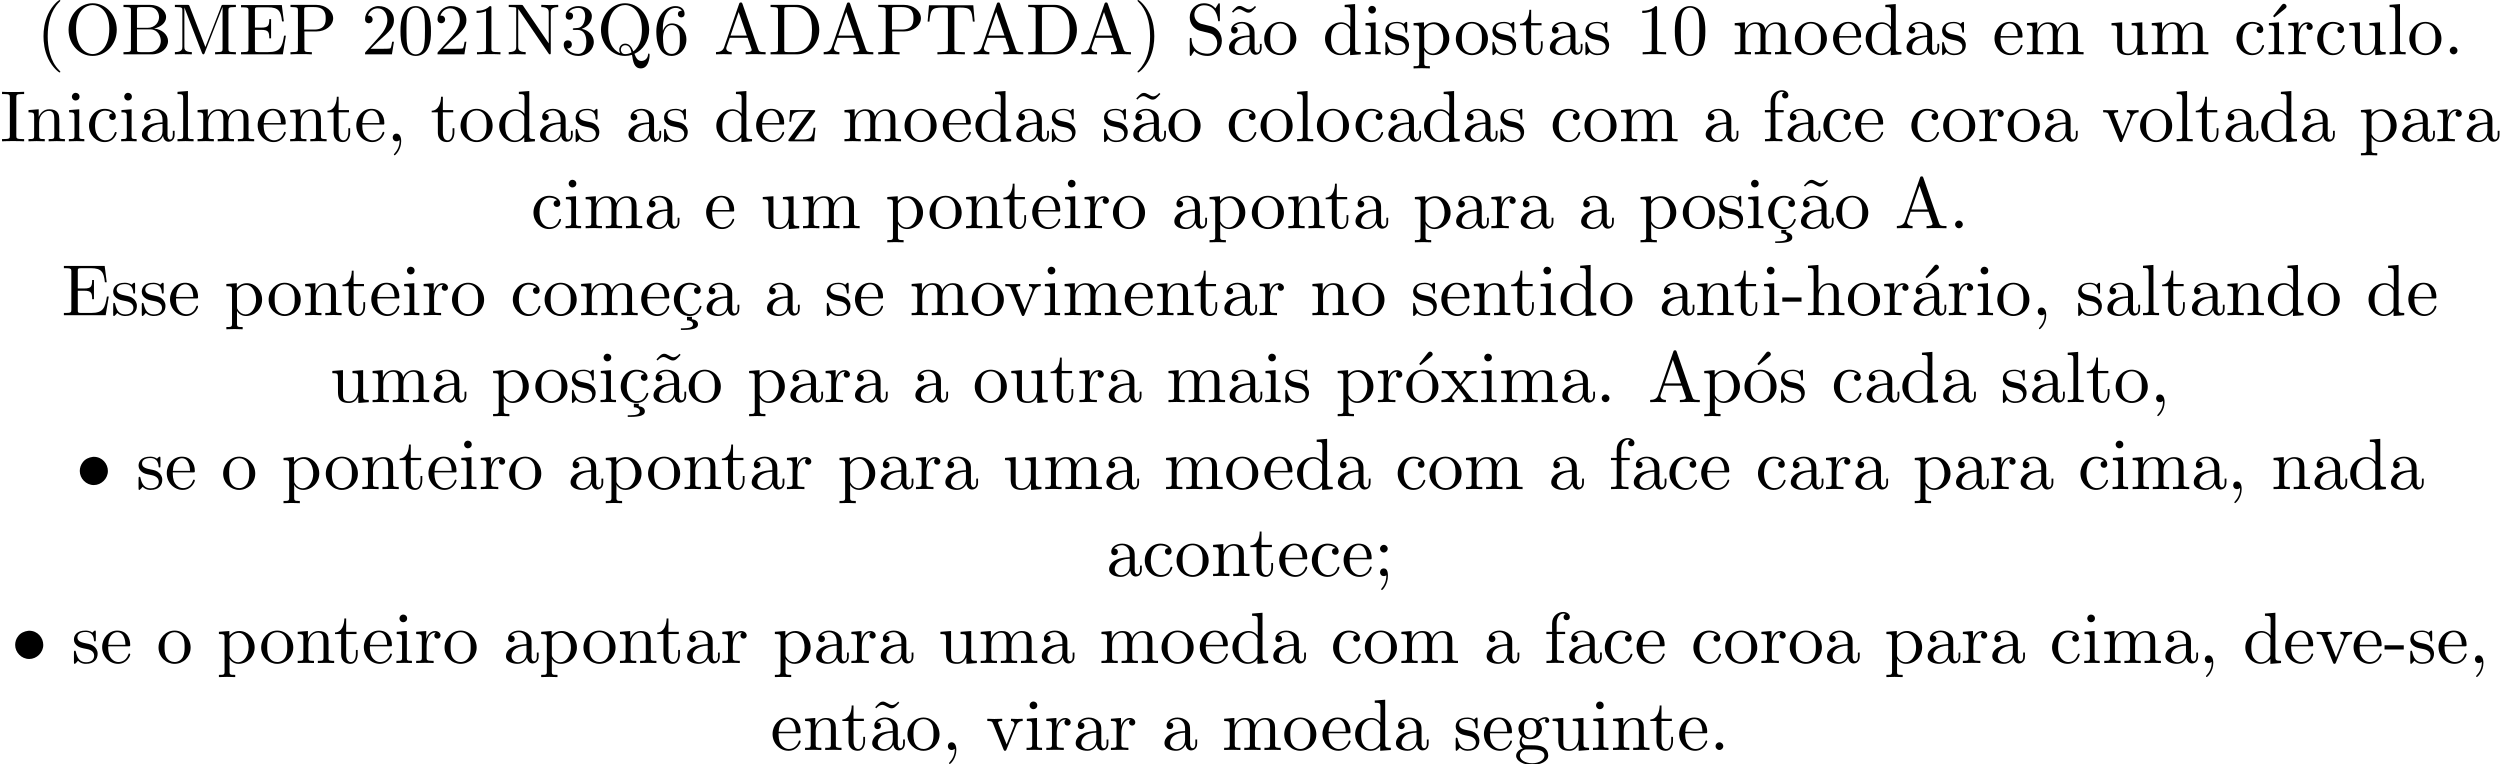 <?xml version='1.0' encoding='UTF-8'?>
<!-- This file was generated by dvisvgm 3.0.3 -->
<svg version='1.1' xmlns='http://www.w3.org/2000/svg' xmlns:xlink='http://www.w3.org/1999/xlink' width='343.711pt' height='105.051pt' viewBox='0 -103.113 343.711 105.051'>
<defs>
<path id='g1-16' d='M1.763-4.403L.369-4.294V-3.985C1.016-3.985 1.106-3.925 1.106-3.437V-.757C1.106-.309 .996-.309 .329-.309V0C.648-.01 1.186-.03 1.425-.03C1.773-.03 2.122-.01 2.461 0V-.309C1.803-.309 1.763-.359 1.763-.747V-4.403Z'/>
<path id='g1-19' d='M3.736-6.296C3.826-6.366 3.905-6.476 3.905-6.595C3.905-6.775 3.726-6.954 3.547-6.954C3.397-6.954 3.288-6.844 3.248-6.785L2.052-5.26L2.222-5.081L3.736-6.296Z'/>
<path id='g1-24' d='M2.829 .219H2.142V.707C2.68 .717 2.969 .946 2.969 1.255C2.969 1.634 2.54 1.803 1.614 1.803H1.305V2.022H1.743C1.783 2.022 2.451 2.022 2.919 1.913C3.328 1.823 3.656 1.644 3.656 1.255C3.656 .827 3.288 .618 2.829 .548V.219Z'/>
<path id='g1-40' d='M3.298 2.391C3.298 2.361 3.298 2.341 3.128 2.172C1.883 .917 1.564-.966 1.564-2.491C1.564-4.224 1.943-5.958 3.168-7.203C3.298-7.323 3.298-7.342 3.298-7.372C3.298-7.442 3.258-7.472 3.198-7.472C3.098-7.472 2.202-6.795 1.614-5.529C1.106-4.433 .986-3.328 .986-2.491C.986-1.714 1.096-.508 1.644 .618C2.242 1.843 3.098 2.491 3.198 2.491C3.258 2.491 3.298 2.461 3.298 2.391Z'/>
<path id='g1-41' d='M2.879-2.491C2.879-3.268 2.77-4.473 2.222-5.599C1.624-6.824 .767-7.472 .667-7.472C.608-7.472 .568-7.432 .568-7.372C.568-7.342 .568-7.323 .757-7.143C1.733-6.157 2.301-4.573 2.301-2.491C2.301-.787 1.933 .966 .697 2.222C.568 2.341 .568 2.361 .568 2.391C.568 2.451 .608 2.491 .667 2.491C.767 2.491 1.664 1.813 2.252 .548C2.76-.548 2.879-1.654 2.879-2.491Z'/>
<path id='g1-44' d='M2.022-.01C2.022-.648 1.783-1.056 1.385-1.056C1.036-1.056 .857-.787 .857-.528S1.026 0 1.385 0C1.544 0 1.664-.06 1.763-.139L1.783-.159C1.793-.159 1.803-.149 1.803-.01C1.803 .628 1.524 1.235 1.086 1.704C1.026 1.763 1.016 1.773 1.016 1.813C1.016 1.883 1.066 1.923 1.116 1.923C1.235 1.923 2.022 1.136 2.022-.01Z'/>
<path id='g1-45' d='M2.75-1.863V-2.441H.11V-1.863H2.75Z'/>
<path id='g1-46' d='M1.913-.528C1.913-.817 1.674-1.056 1.385-1.056S.857-.817 .857-.528S1.096 0 1.385 0S1.913-.239 1.913-.528Z'/>
<path id='g1-48' d='M4.583-3.188C4.583-3.985 4.533-4.782 4.184-5.519C3.726-6.476 2.909-6.635 2.491-6.635C1.893-6.635 1.166-6.376 .757-5.45C.438-4.762 .389-3.985 .389-3.188C.389-2.441 .428-1.544 .837-.787C1.265 .02 1.993 .219 2.481 .219C3.019 .219 3.776 .01 4.214-.936C4.533-1.624 4.583-2.401 4.583-3.188ZM2.481 0C2.092 0 1.504-.249 1.325-1.205C1.215-1.803 1.215-2.72 1.215-3.308C1.215-3.945 1.215-4.603 1.295-5.141C1.484-6.326 2.232-6.416 2.481-6.416C2.809-6.416 3.467-6.237 3.656-5.25C3.756-4.692 3.756-3.935 3.756-3.308C3.756-2.56 3.756-1.883 3.646-1.245C3.497-.299 2.929 0 2.481 0Z'/>
<path id='g1-49' d='M2.929-6.376C2.929-6.615 2.929-6.635 2.7-6.635C2.082-5.998 1.205-5.998 .887-5.998V-5.689C1.086-5.689 1.674-5.689 2.192-5.948V-.787C2.192-.428 2.162-.309 1.265-.309H.946V0C1.295-.03 2.162-.03 2.56-.03S3.826-.03 4.174 0V-.309H3.856C2.959-.309 2.929-.418 2.929-.787V-6.376Z'/>
<path id='g1-50' d='M1.265-.767L2.321-1.793C3.875-3.168 4.473-3.706 4.473-4.702C4.473-5.838 3.577-6.635 2.361-6.635C1.235-6.635 .498-5.719 .498-4.832C.498-4.274 .996-4.274 1.026-4.274C1.196-4.274 1.544-4.394 1.544-4.802C1.544-5.061 1.365-5.32 1.016-5.32C.936-5.32 .917-5.32 .887-5.31C1.116-5.958 1.654-6.326 2.232-6.326C3.138-6.326 3.567-5.519 3.567-4.702C3.567-3.905 3.068-3.118 2.521-2.501L.608-.369C.498-.259 .498-.239 .498 0H4.194L4.473-1.733H4.224C4.174-1.435 4.105-.996 4.005-.847C3.935-.767 3.278-.767 3.059-.767H1.265Z'/>
<path id='g1-51' d='M2.889-3.507C3.706-3.776 4.284-4.473 4.284-5.26C4.284-6.077 3.407-6.635 2.451-6.635C1.445-6.635 .687-6.037 .687-5.28C.687-4.951 .907-4.762 1.196-4.762C1.504-4.762 1.704-4.981 1.704-5.27C1.704-5.768 1.235-5.768 1.086-5.768C1.395-6.257 2.052-6.386 2.411-6.386C2.819-6.386 3.367-6.167 3.367-5.27C3.367-5.151 3.347-4.573 3.088-4.134C2.79-3.656 2.451-3.626 2.202-3.616C2.122-3.606 1.883-3.587 1.813-3.587C1.733-3.577 1.664-3.567 1.664-3.467C1.664-3.357 1.733-3.357 1.903-3.357H2.341C3.158-3.357 3.527-2.68 3.527-1.704C3.527-.349 2.839-.06 2.401-.06C1.973-.06 1.225-.229 .877-.817C1.225-.767 1.534-.986 1.534-1.365C1.534-1.724 1.265-1.923 .976-1.923C.737-1.923 .418-1.783 .418-1.345C.418-.438 1.345 .219 2.431 .219C3.646 .219 4.553-.687 4.553-1.704C4.553-2.521 3.925-3.298 2.889-3.507Z'/>
<path id='g1-54' d='M1.315-3.268V-3.507C1.315-6.027 2.55-6.386 3.059-6.386C3.298-6.386 3.716-6.326 3.935-5.988C3.786-5.988 3.387-5.988 3.387-5.539C3.387-5.23 3.626-5.081 3.846-5.081C4.005-5.081 4.304-5.171 4.304-5.559C4.304-6.157 3.866-6.635 3.039-6.635C1.763-6.635 .418-5.35 .418-3.148C.418-.488 1.574 .219 2.501 .219C3.606 .219 4.553-.717 4.553-2.032C4.553-3.298 3.666-4.254 2.56-4.254C1.883-4.254 1.514-3.746 1.315-3.268ZM2.501-.06C1.873-.06 1.574-.658 1.514-.807C1.335-1.275 1.335-2.072 1.335-2.252C1.335-3.029 1.654-4.025 2.55-4.025C2.71-4.025 3.168-4.025 3.477-3.407C3.656-3.039 3.656-2.531 3.656-2.042C3.656-1.564 3.656-1.066 3.487-.707C3.188-.11 2.73-.06 2.501-.06Z'/>
<path id='g1-59' d='M1.913-3.766C1.913-4.055 1.674-4.294 1.385-4.294S.857-4.055 .857-3.766S1.096-3.238 1.385-3.238S1.913-3.477 1.913-3.766ZM1.724-.11C1.724 .169 1.724 .946 1.086 1.684C1.016 1.763 1.016 1.783 1.016 1.813C1.016 1.883 1.066 1.923 1.116 1.923C1.225 1.923 1.943 1.126 1.943-.03C1.943-.319 1.923-1.056 1.385-1.056C1.036-1.056 .857-.787 .857-.528S1.026 0 1.385 0C1.435 0 1.455 0 1.465-.01C1.534-.02 1.644-.04 1.724-.11Z'/>
<path id='g1-65' d='M3.965-6.934C3.915-7.064 3.895-7.133 3.736-7.133S3.547-7.073 3.497-6.934L1.435-.976C1.255-.468 .857-.319 .319-.309V0C.548-.01 .976-.03 1.335-.03C1.644-.03 2.162-.01 2.481 0V-.309C1.983-.309 1.733-.558 1.733-.817C1.733-.847 1.743-.946 1.753-.966L2.212-2.271H4.672L5.2-.747C5.21-.707 5.23-.648 5.23-.608C5.23-.309 4.672-.309 4.403-.309V0C4.762-.03 5.46-.03 5.838-.03C6.267-.03 6.725-.02 7.143 0V-.309H6.964C6.366-.309 6.227-.379 6.117-.707L3.965-6.934ZM3.437-5.818L4.563-2.58H2.321L3.437-5.818Z'/>
<path id='g1-66' d='M2.212-3.646V-6.097C2.212-6.426 2.232-6.496 2.7-6.496H3.935C4.902-6.496 5.25-5.649 5.25-5.121C5.25-4.483 4.762-3.646 3.656-3.646H2.212ZM4.563-3.557C5.529-3.746 6.217-4.384 6.217-5.121C6.217-5.988 5.3-6.804 4.005-6.804H.359V-6.496H.598C1.365-6.496 1.385-6.386 1.385-6.027V-.777C1.385-.418 1.365-.309 .598-.309H.359V0H4.264C5.589 0 6.486-.887 6.486-1.823C6.486-2.69 5.669-3.437 4.563-3.557ZM3.945-.309H2.7C2.232-.309 2.212-.379 2.212-.707V-3.427H4.085C5.071-3.427 5.489-2.501 5.489-1.833C5.489-1.126 4.971-.309 3.945-.309Z'/>
<path id='g1-68' d='M.349-6.804V-6.496H.588C1.355-6.496 1.375-6.386 1.375-6.027V-.777C1.375-.418 1.355-.309 .588-.309H.349V0H3.995C5.669 0 7.044-1.474 7.044-3.347C7.044-5.24 5.699-6.804 3.995-6.804H.349ZM2.72-.309C2.252-.309 2.232-.379 2.232-.707V-6.097C2.232-6.426 2.252-6.496 2.72-6.496H3.716C4.334-6.496 5.021-6.276 5.529-5.569C5.958-4.981 6.047-4.125 6.047-3.347C6.047-2.242 5.858-1.644 5.499-1.156C5.3-.887 4.732-.309 3.726-.309H2.72Z'/>
<path id='g1-69' d='M1.355-.777C1.355-.418 1.335-.309 .568-.309H.329V0H6.077L6.496-2.57H6.247C5.998-1.036 5.768-.309 4.055-.309H2.73C2.262-.309 2.242-.379 2.242-.707V-3.367H3.138C4.105-3.367 4.214-3.049 4.214-2.202H4.463V-4.842H4.214C4.214-3.985 4.105-3.676 3.138-3.676H2.242V-6.067C2.242-6.396 2.262-6.466 2.73-6.466H4.015C5.539-6.466 5.808-5.918 5.968-4.533H6.217L5.938-6.775H.329V-6.466H.568C1.335-6.466 1.355-6.356 1.355-5.998V-.777Z'/>
<path id='g1-73' d='M2.242-6.027C2.242-6.386 2.271-6.496 3.059-6.496H3.318V-6.804C2.969-6.775 2.182-6.775 1.803-6.775C1.415-6.775 .628-6.775 .279-6.804V-6.496H.538C1.325-6.496 1.355-6.386 1.355-6.027V-.777C1.355-.418 1.325-.309 .538-.309H.279V0C.628-.03 1.415-.03 1.793-.03C2.182-.03 2.969-.03 3.318 0V-.309H3.059C2.271-.309 2.242-.418 2.242-.777V-6.027Z'/>
<path id='g1-77' d='M2.401-6.585C2.311-6.804 2.281-6.804 2.052-6.804H.369V-6.496H.608C1.375-6.496 1.395-6.386 1.395-6.027V-1.046C1.395-.777 1.395-.309 .369-.309V0C.717-.01 1.205-.03 1.534-.03S2.351-.01 2.7 0V-.309C1.674-.309 1.674-.777 1.674-1.046V-6.416H1.684L4.085-.219C4.134-.09 4.184 0 4.284 0C4.394 0 4.423-.08 4.463-.189L6.914-6.496H6.924V-.777C6.924-.418 6.904-.309 6.137-.309H5.898V0C6.267-.03 6.944-.03 7.333-.03S8.389-.03 8.757 0V-.309H8.518C7.751-.309 7.731-.418 7.731-.777V-6.027C7.731-6.386 7.751-6.496 8.518-6.496H8.757V-6.804H7.073C6.814-6.804 6.814-6.795 6.745-6.615L4.563-1.006L2.401-6.585Z'/>
<path id='g1-78' d='M2.311-6.675C2.222-6.795 2.212-6.804 2.022-6.804H.329V-6.496H.618C.767-6.496 .966-6.486 1.116-6.476C1.345-6.446 1.355-6.436 1.355-6.247V-1.046C1.355-.777 1.355-.309 .329-.309V0C.677-.01 1.166-.03 1.494-.03S2.311-.01 2.66 0V-.309C1.634-.309 1.634-.777 1.634-1.046V-6.227C1.684-6.177 1.694-6.167 1.733-6.107L5.798-.13C5.888-.01 5.898 0 5.968 0C6.107 0 6.107-.07 6.107-.259V-5.758C6.107-6.027 6.107-6.496 7.133-6.496V-6.804C6.785-6.795 6.296-6.775 5.968-6.775S5.151-6.795 4.802-6.804V-6.496C5.828-6.496 5.828-6.027 5.828-5.758V-1.504L2.311-6.675Z'/>
<path id='g1-79' d='M7.183-3.377C7.183-5.41 5.679-7.024 3.866-7.024C2.082-7.024 .558-5.43 .558-3.377C.558-1.335 2.092 .219 3.866 .219C5.679 .219 7.183-1.365 7.183-3.377ZM3.875-.04C2.919-.04 1.584-.917 1.584-3.517C1.584-6.097 3.039-6.775 3.866-6.775C4.732-6.775 6.157-6.067 6.157-3.517C6.157-.877 4.792-.04 3.875-.04Z'/>
<path id='g1-80' d='M2.262-3.148H3.945C5.141-3.148 6.217-3.955 6.217-4.951C6.217-5.928 5.23-6.804 3.866-6.804H.349V-6.496H.588C1.355-6.496 1.375-6.386 1.375-6.027V-.777C1.375-.418 1.355-.309 .588-.309H.349V0C.697-.03 1.435-.03 1.813-.03S2.939-.03 3.288 0V-.309H3.049C2.281-.309 2.262-.418 2.262-.777V-3.148ZM2.232-3.407V-6.097C2.232-6.426 2.252-6.496 2.72-6.496H3.606C5.191-6.496 5.191-5.44 5.191-4.951C5.191-4.483 5.191-3.407 3.606-3.407H2.232Z'/>
<path id='g1-81' d='M3.208-.159C2.67-.359 1.554-1.086 1.554-3.377C1.554-5.968 2.949-6.775 3.866-6.775C4.832-6.775 6.187-5.918 6.187-3.377C6.187-2.6 6.067-1.196 5.011-.418C4.792-.976 4.473-1.474 3.885-1.474C3.377-1.474 3.068-1.046 3.068-.638C3.068-.369 3.198-.179 3.208-.159ZM4.752-.259C4.413-.07 4.095-.03 3.875-.03C3.367-.03 3.288-.488 3.288-.638C3.288-.927 3.497-1.255 3.885-1.255C4.423-1.255 4.643-.837 4.752-.259ZM5.161-.07C6.336-.598 7.183-1.873 7.183-3.377C7.183-5.41 5.679-7.024 3.866-7.024C2.082-7.024 .558-5.43 .558-3.377C.558-1.365 2.062 .219 3.875 .219C4.184 .219 4.533 .159 4.822 .07C4.971 1.016 5.111 1.933 6.037 1.933C7.054 1.933 7.243 .608 7.243 .1C7.243 0 7.243-.11 7.133-.11C7.044-.11 7.034-.03 7.024 .07C6.964 .608 6.545 .907 6.117 .907C5.649 .907 5.4 .568 5.161-.07Z'/>
<path id='g1-83' d='M3.477-3.866L2.202-4.174C1.584-4.324 1.196-4.862 1.196-5.44C1.196-6.137 1.733-6.745 2.511-6.745C4.174-6.745 4.394-5.111 4.453-4.663C4.463-4.603 4.463-4.543 4.573-4.543C4.702-4.543 4.702-4.593 4.702-4.782V-6.785C4.702-6.954 4.702-7.024 4.593-7.024C4.523-7.024 4.513-7.014 4.443-6.894L4.095-6.326C3.796-6.615 3.387-7.024 2.501-7.024C1.395-7.024 .558-6.147 .558-5.091C.558-4.264 1.086-3.537 1.863-3.268C1.973-3.228 2.481-3.108 3.178-2.939C3.447-2.869 3.746-2.8 4.025-2.431C4.234-2.172 4.334-1.843 4.334-1.514C4.334-.807 3.836-.09 2.999-.09C2.71-.09 1.953-.139 1.425-.628C.847-1.166 .817-1.803 .807-2.162C.797-2.262 .717-2.262 .687-2.262C.558-2.262 .558-2.192 .558-2.012V-.02C.558 .149 .558 .219 .667 .219C.737 .219 .747 .199 .817 .09C.817 .08 .847 .05 1.176-.478C1.484-.139 2.122 .219 3.009 .219C4.174 .219 4.971-.757 4.971-1.853C4.971-2.849 4.314-3.666 3.477-3.866Z'/>
<path id='g1-84' d='M6.635-6.745H.548L.359-4.503H.608C.747-6.107 .897-6.436 2.401-6.436C2.58-6.436 2.839-6.436 2.939-6.416C3.148-6.376 3.148-6.267 3.148-6.037V-.787C3.148-.448 3.148-.309 2.102-.309H1.704V0C2.112-.03 3.128-.03 3.587-.03S5.071-.03 5.479 0V-.309H5.081C4.035-.309 4.035-.448 4.035-.787V-6.037C4.035-6.237 4.035-6.376 4.214-6.416C4.324-6.436 4.593-6.436 4.782-6.436C6.286-6.436 6.436-6.107 6.575-4.503H6.824L6.635-6.745Z'/>
<path id='g1-97' d='M3.318-.757C3.357-.359 3.626 .06 4.095 .06C4.304 .06 4.912-.08 4.912-.887V-1.445H4.663V-.887C4.663-.309 4.413-.249 4.304-.249C3.975-.249 3.935-.697 3.935-.747V-2.74C3.935-3.158 3.935-3.547 3.577-3.915C3.188-4.304 2.69-4.463 2.212-4.463C1.395-4.463 .707-3.995 .707-3.337C.707-3.039 .907-2.869 1.166-2.869C1.445-2.869 1.624-3.068 1.624-3.328C1.624-3.447 1.574-3.776 1.116-3.786C1.385-4.134 1.873-4.244 2.192-4.244C2.68-4.244 3.248-3.856 3.248-2.969V-2.6C2.74-2.57 2.042-2.54 1.415-2.242C.667-1.903 .418-1.385 .418-.946C.418-.139 1.385 .11 2.012 .11C2.67 .11 3.128-.289 3.318-.757ZM3.248-2.391V-1.395C3.248-.448 2.531-.11 2.082-.11C1.594-.11 1.186-.458 1.186-.956C1.186-1.504 1.604-2.331 3.248-2.391Z'/>
<path id='g1-99' d='M1.166-2.172C1.166-3.796 1.983-4.214 2.511-4.214C2.6-4.214 3.228-4.204 3.577-3.846C3.168-3.816 3.108-3.517 3.108-3.387C3.108-3.128 3.288-2.929 3.567-2.929C3.826-2.929 4.025-3.098 4.025-3.397C4.025-4.075 3.268-4.463 2.501-4.463C1.255-4.463 .339-3.387 .339-2.152C.339-.877 1.325 .11 2.481 .11C3.816 .11 4.134-1.086 4.134-1.186S4.035-1.285 4.005-1.285C3.915-1.285 3.895-1.245 3.875-1.186C3.587-.259 2.939-.139 2.57-.139C2.042-.139 1.166-.568 1.166-2.172Z'/>
<path id='g1-100' d='M3.786-.548V.11L5.25 0V-.309C4.553-.309 4.473-.379 4.473-.867V-6.914L3.039-6.804V-6.496C3.736-6.496 3.816-6.426 3.816-5.938V-3.786C3.527-4.144 3.098-4.403 2.56-4.403C1.385-4.403 .339-3.427 .339-2.142C.339-.877 1.315 .11 2.451 .11C3.088 .11 3.537-.229 3.786-.548ZM3.786-3.218V-1.176C3.786-.996 3.786-.976 3.676-.807C3.377-.329 2.929-.11 2.501-.11C2.052-.11 1.694-.369 1.455-.747C1.196-1.156 1.166-1.724 1.166-2.132C1.166-2.501 1.186-3.098 1.474-3.547C1.684-3.856 2.062-4.184 2.6-4.184C2.949-4.184 3.367-4.035 3.676-3.587C3.786-3.417 3.786-3.397 3.786-3.218Z'/>
<path id='g1-101' d='M1.116-2.511C1.176-3.995 2.012-4.244 2.351-4.244C3.377-4.244 3.477-2.899 3.477-2.511H1.116ZM1.106-2.301H3.885C4.105-2.301 4.134-2.301 4.134-2.511C4.134-3.497 3.597-4.463 2.351-4.463C1.196-4.463 .279-3.437 .279-2.192C.279-.857 1.325 .11 2.471 .11C3.686 .11 4.134-.996 4.134-1.186C4.134-1.285 4.055-1.305 4.005-1.305C3.915-1.305 3.895-1.245 3.875-1.166C3.527-.139 2.63-.139 2.531-.139C2.032-.139 1.634-.438 1.405-.807C1.106-1.285 1.106-1.943 1.106-2.301Z'/>
<path id='g1-102' d='M1.743-4.294V-5.45C1.743-6.326 2.222-6.804 2.66-6.804C2.69-6.804 2.839-6.804 2.989-6.735C2.869-6.695 2.69-6.565 2.69-6.316C2.69-6.087 2.849-5.888 3.118-5.888C3.407-5.888 3.557-6.087 3.557-6.326C3.557-6.695 3.188-7.024 2.66-7.024C1.963-7.024 1.116-6.496 1.116-5.44V-4.294H.329V-3.985H1.116V-.757C1.116-.309 1.006-.309 .339-.309V0C.727-.01 1.196-.03 1.474-.03C1.873-.03 2.341-.03 2.74 0V-.309H2.531C1.793-.309 1.773-.418 1.773-.777V-3.985H2.909V-4.294H1.743Z'/>
<path id='g1-103' d='M2.212-1.714C1.345-1.714 1.345-2.71 1.345-2.939C1.345-3.208 1.355-3.527 1.504-3.776C1.584-3.895 1.813-4.174 2.212-4.174C3.078-4.174 3.078-3.178 3.078-2.949C3.078-2.68 3.068-2.361 2.919-2.112C2.839-1.993 2.61-1.714 2.212-1.714ZM1.056-1.325C1.056-1.365 1.056-1.594 1.225-1.793C1.614-1.514 2.022-1.484 2.212-1.484C3.138-1.484 3.826-2.172 3.826-2.939C3.826-3.308 3.666-3.676 3.417-3.905C3.776-4.244 4.134-4.294 4.314-4.294C4.334-4.294 4.384-4.294 4.413-4.284C4.304-4.244 4.254-4.134 4.254-4.015C4.254-3.846 4.384-3.726 4.543-3.726C4.643-3.726 4.832-3.796 4.832-4.025C4.832-4.194 4.712-4.513 4.324-4.513C4.125-4.513 3.686-4.453 3.268-4.045C2.849-4.374 2.431-4.403 2.212-4.403C1.285-4.403 .598-3.716 .598-2.949C.598-2.511 .817-2.132 1.066-1.923C.936-1.773 .757-1.445 .757-1.096C.757-.787 .887-.408 1.196-.209C.598-.04 .279 .389 .279 .787C.279 1.504 1.265 2.052 2.481 2.052C3.656 2.052 4.692 1.544 4.692 .767C4.692 .418 4.553-.09 4.045-.369C3.517-.648 2.939-.648 2.331-.648C2.082-.648 1.654-.648 1.584-.658C1.265-.697 1.056-1.006 1.056-1.325ZM2.491 1.823C1.484 1.823 .797 1.315 .797 .787C.797 .329 1.176-.04 1.614-.07H2.202C3.059-.07 4.174-.07 4.174 .787C4.174 1.325 3.467 1.823 2.491 1.823Z'/>
<path id='g1-104' d='M1.096-.757C1.096-.309 .986-.309 .319-.309V0C.667-.01 1.176-.03 1.445-.03C1.704-.03 2.222-.01 2.56 0V-.309C1.893-.309 1.783-.309 1.783-.757V-2.59C1.783-3.626 2.491-4.184 3.128-4.184C3.756-4.184 3.866-3.646 3.866-3.078V-.757C3.866-.309 3.756-.309 3.088-.309V0C3.437-.01 3.945-.03 4.214-.03C4.473-.03 4.991-.01 5.33 0V-.309C4.812-.309 4.563-.309 4.553-.608V-2.511C4.553-3.367 4.553-3.676 4.244-4.035C4.105-4.204 3.776-4.403 3.198-4.403C2.361-4.403 1.923-3.806 1.753-3.427V-6.914L.319-6.804V-6.496C1.016-6.496 1.096-6.426 1.096-5.938V-.757Z'/>
<path id='g1-105' d='M1.763-4.403L.369-4.294V-3.985C1.016-3.985 1.106-3.925 1.106-3.437V-.757C1.106-.309 .996-.309 .329-.309V0C.648-.01 1.186-.03 1.425-.03C1.773-.03 2.122-.01 2.461 0V-.309C1.803-.309 1.763-.359 1.763-.747V-4.403ZM1.803-6.137C1.803-6.456 1.554-6.665 1.275-6.665C.966-6.665 .747-6.396 .747-6.137C.747-5.868 .966-5.609 1.275-5.609C1.554-5.609 1.803-5.818 1.803-6.137Z'/>
<path id='g1-108' d='M1.763-6.914L.329-6.804V-6.496C1.026-6.496 1.106-6.426 1.106-5.938V-.757C1.106-.309 .996-.309 .329-.309V0C.658-.01 1.186-.03 1.435-.03S2.172-.01 2.54 0V-.309C1.873-.309 1.763-.309 1.763-.757V-6.914Z'/>
<path id='g1-109' d='M1.096-3.427V-.757C1.096-.309 .986-.309 .319-.309V0C.667-.01 1.176-.03 1.445-.03C1.704-.03 2.222-.01 2.56 0V-.309C1.893-.309 1.783-.309 1.783-.757V-2.59C1.783-3.626 2.491-4.184 3.128-4.184C3.756-4.184 3.866-3.646 3.866-3.078V-.757C3.866-.309 3.756-.309 3.088-.309V0C3.437-.01 3.945-.03 4.214-.03C4.473-.03 4.991-.01 5.33 0V-.309C4.663-.309 4.553-.309 4.553-.757V-2.59C4.553-3.626 5.26-4.184 5.898-4.184C6.526-4.184 6.635-3.646 6.635-3.078V-.757C6.635-.309 6.526-.309 5.858-.309V0C6.207-.01 6.715-.03 6.984-.03C7.243-.03 7.761-.01 8.1 0V-.309C7.582-.309 7.333-.309 7.323-.608V-2.511C7.323-3.367 7.323-3.676 7.014-4.035C6.874-4.204 6.545-4.403 5.968-4.403C5.131-4.403 4.692-3.806 4.523-3.427C4.384-4.294 3.646-4.403 3.198-4.403C2.471-4.403 2.002-3.975 1.724-3.357V-4.403L.319-4.294V-3.985C1.016-3.985 1.096-3.915 1.096-3.427Z'/>
<path id='g1-110' d='M1.096-3.427V-.757C1.096-.309 .986-.309 .319-.309V0C.667-.01 1.176-.03 1.445-.03C1.704-.03 2.222-.01 2.56 0V-.309C1.893-.309 1.783-.309 1.783-.757V-2.59C1.783-3.626 2.491-4.184 3.128-4.184C3.756-4.184 3.866-3.646 3.866-3.078V-.757C3.866-.309 3.756-.309 3.088-.309V0C3.437-.01 3.945-.03 4.214-.03C4.473-.03 4.991-.01 5.33 0V-.309C4.812-.309 4.563-.309 4.553-.608V-2.511C4.553-3.367 4.553-3.676 4.244-4.035C4.105-4.204 3.776-4.403 3.198-4.403C2.471-4.403 2.002-3.975 1.724-3.357V-4.403L.319-4.294V-3.985C1.016-3.985 1.096-3.915 1.096-3.427Z'/>
<path id='g1-111' d='M4.692-2.132C4.692-3.407 3.696-4.463 2.491-4.463C1.245-4.463 .279-3.377 .279-2.132C.279-.847 1.315 .11 2.481 .11C3.686 .11 4.692-.867 4.692-2.132ZM2.491-.139C2.062-.139 1.624-.349 1.355-.807C1.106-1.245 1.106-1.853 1.106-2.212C1.106-2.6 1.106-3.138 1.345-3.577C1.614-4.035 2.082-4.244 2.481-4.244C2.919-4.244 3.347-4.025 3.606-3.597S3.866-2.59 3.866-2.212C3.866-1.853 3.866-1.315 3.646-.877C3.427-.428 2.989-.139 2.491-.139Z'/>
<path id='g1-112' d='M1.714-3.746V-4.403L.279-4.294V-3.985C.986-3.985 1.056-3.925 1.056-3.487V1.176C1.056 1.624 .946 1.624 .279 1.624V1.933C.618 1.923 1.136 1.903 1.395 1.903C1.664 1.903 2.172 1.923 2.521 1.933V1.624C1.853 1.624 1.743 1.624 1.743 1.176V-.498V-.588C1.793-.428 2.212 .11 2.969 .11C4.154 .11 5.191-.867 5.191-2.152C5.191-3.417 4.224-4.403 3.108-4.403C2.331-4.403 1.913-3.965 1.714-3.746ZM1.743-1.136V-3.357C2.032-3.866 2.521-4.154 3.029-4.154C3.756-4.154 4.364-3.278 4.364-2.152C4.364-.946 3.666-.11 2.929-.11C2.531-.11 2.152-.309 1.883-.717C1.743-.927 1.743-.936 1.743-1.136Z'/>
<path id='g1-114' d='M1.664-3.308V-4.403L.279-4.294V-3.985C.976-3.985 1.056-3.915 1.056-3.427V-.757C1.056-.309 .946-.309 .279-.309V0C.667-.01 1.136-.03 1.415-.03C1.813-.03 2.281-.03 2.68 0V-.309H2.471C1.733-.309 1.714-.418 1.714-.777V-2.311C1.714-3.298 2.132-4.184 2.889-4.184C2.959-4.184 2.979-4.184 2.999-4.174C2.969-4.164 2.77-4.045 2.77-3.786C2.77-3.507 2.979-3.357 3.198-3.357C3.377-3.357 3.626-3.477 3.626-3.796S3.318-4.403 2.889-4.403C2.162-4.403 1.803-3.736 1.664-3.308Z'/>
<path id='g1-115' d='M2.072-1.933C2.291-1.893 3.108-1.733 3.108-1.016C3.108-.508 2.76-.11 1.983-.11C1.146-.11 .787-.677 .598-1.524C.568-1.654 .558-1.694 .458-1.694C.329-1.694 .329-1.624 .329-1.445V-.13C.329 .04 .329 .11 .438 .11C.488 .11 .498 .1 .687-.09C.707-.11 .707-.13 .887-.319C1.325 .1 1.773 .11 1.983 .11C3.128 .11 3.587-.558 3.587-1.275C3.587-1.803 3.288-2.102 3.168-2.222C2.839-2.54 2.451-2.62 2.032-2.7C1.474-2.809 .807-2.939 .807-3.517C.807-3.866 1.066-4.274 1.923-4.274C3.019-4.274 3.068-3.377 3.088-3.068C3.098-2.979 3.188-2.979 3.208-2.979C3.337-2.979 3.337-3.029 3.337-3.218V-4.224C3.337-4.394 3.337-4.463 3.228-4.463C3.178-4.463 3.158-4.463 3.029-4.344C2.999-4.304 2.899-4.214 2.859-4.184C2.481-4.463 2.072-4.463 1.923-4.463C.707-4.463 .329-3.796 .329-3.238C.329-2.889 .488-2.61 .757-2.391C1.076-2.132 1.355-2.072 2.072-1.933Z'/>
<path id='g1-116' d='M1.724-3.985H3.148V-4.294H1.724V-6.127H1.474C1.465-5.31 1.166-4.244 .189-4.204V-3.985H1.036V-1.235C1.036-.01 1.963 .11 2.321 .11C3.029 .11 3.308-.598 3.308-1.235V-1.803H3.059V-1.255C3.059-.518 2.76-.139 2.391-.139C1.724-.139 1.724-1.046 1.724-1.215V-3.985Z'/>
<path id='g1-117' d='M3.895-.787V.11L5.33 0V-.309C4.633-.309 4.553-.379 4.553-.867V-4.403L3.088-4.294V-3.985C3.786-3.985 3.866-3.915 3.866-3.427V-1.654C3.866-.787 3.387-.11 2.66-.11C1.823-.11 1.783-.578 1.783-1.096V-4.403L.319-4.294V-3.985C1.096-3.985 1.096-3.955 1.096-3.068V-1.574C1.096-.797 1.096 .11 2.61 .11C3.168 .11 3.606-.169 3.895-.787Z'/>
<path id='g1-118' d='M4.144-3.318C4.234-3.547 4.403-3.975 5.061-3.985V-4.294C4.832-4.274 4.543-4.264 4.314-4.264C4.075-4.264 3.616-4.284 3.447-4.294V-3.985C3.816-3.975 3.925-3.746 3.925-3.557C3.925-3.467 3.905-3.427 3.866-3.318L2.849-.777L1.733-3.557C1.674-3.686 1.674-3.706 1.674-3.726C1.674-3.985 2.062-3.985 2.242-3.985V-4.294C1.943-4.284 1.385-4.264 1.156-4.264C.887-4.264 .488-4.274 .189-4.294V-3.985C.817-3.985 .857-3.925 .986-3.616L2.421-.08C2.481 .06 2.501 .11 2.63 .11S2.8 .02 2.839-.08L4.144-3.318Z'/>
<path id='g1-120' d='M2.859-2.341C3.158-2.72 3.537-3.208 3.776-3.467C4.085-3.826 4.493-3.975 4.961-3.985V-4.294C4.702-4.274 4.403-4.264 4.144-4.264C3.846-4.264 3.318-4.284 3.188-4.294V-3.985C3.397-3.965 3.477-3.836 3.477-3.676S3.377-3.387 3.328-3.328L2.71-2.55L1.933-3.557C1.843-3.656 1.843-3.676 1.843-3.736C1.843-3.885 1.993-3.975 2.192-3.985V-4.294C1.933-4.284 1.275-4.264 1.116-4.264C.907-4.264 .438-4.274 .169-4.294V-3.985C.867-3.985 .877-3.975 1.345-3.377L2.331-2.092L1.395-.907C.917-.329 .329-.309 .12-.309V0C.379-.02 .687-.03 .946-.03C1.235-.03 1.654-.01 1.893 0V-.309C1.674-.339 1.604-.468 1.604-.618C1.604-.837 1.893-1.166 2.501-1.883L3.258-.887C3.337-.777 3.467-.618 3.467-.558C3.467-.468 3.377-.319 3.108-.309V0C3.407-.01 3.965-.03 4.184-.03C4.453-.03 4.842-.02 5.141 0V-.309C4.603-.309 4.423-.329 4.194-.618L2.859-2.341Z'/>
<path id='g1-122' d='M3.885-3.995C3.975-4.105 3.975-4.125 3.975-4.164C3.975-4.294 3.895-4.294 3.716-4.294H.528L.418-2.69H.667C.727-3.706 .917-4.075 2.012-4.075H3.148L.369-.319C.279-.209 .279-.189 .279-.139C.279 0 .349 0 .538 0H3.826L3.995-1.863H3.746C3.656-.687 3.447-.249 2.291-.249H1.116L3.885-3.995Z'/>
<path id='g1-126' d='M4.144-6.506L3.985-6.655C3.985-6.645 3.606-6.177 3.168-6.177C2.939-6.177 2.69-6.326 2.521-6.426C2.252-6.585 2.072-6.655 1.903-6.655C1.524-6.655 1.335-6.436 .827-5.878L.986-5.729C.986-5.738 1.365-6.207 1.803-6.207C2.032-6.207 2.281-6.057 2.451-5.958C2.72-5.798 2.899-5.729 3.068-5.729C3.447-5.729 3.636-5.948 4.144-6.506Z'/>
<path id='g0-136' d='M2.331-4.433C1.803-4.364 1.305-4.144 .976-3.716C.697-3.367 .548-2.929 .548-2.491C.548-1.465 1.405-.558 2.481-.558C3.507-.558 4.413-1.435 4.413-2.491C4.413-3.467 3.656-4.443 2.471-4.443C2.421-4.443 2.381-4.433 2.331-4.433Z'/>
</defs>
<g id='page1'>
<use x='4.995' y='-95.641' xlink:href='#g1-40'/>
<use x='8.869' y='-95.641' xlink:href='#g1-79'/>
<use x='16.618' y='-95.641' xlink:href='#g1-66'/>
<use x='23.675' y='-95.641' xlink:href='#g1-77'/>
<use x='32.807' y='-95.641' xlink:href='#g1-69'/>
<use x='39.587' y='-95.641' xlink:href='#g1-80'/>
<use x='49.688' y='-95.641' xlink:href='#g1-50'/>
<use x='54.67' y='-95.641' xlink:href='#g1-48'/>
<use x='59.651' y='-95.641' xlink:href='#g1-50'/>
<use x='64.632' y='-95.641' xlink:href='#g1-49'/>
<use x='69.614' y='-95.641' xlink:href='#g1-78'/>
<use x='77.086' y='-95.641' xlink:href='#g1-51'/>
<use x='82.067' y='-95.641' xlink:href='#g1-81'/>
<use x='89.816' y='-95.641' xlink:href='#g1-54'/>
<use x='98.118' y='-95.641' xlink:href='#g1-65'/>
<use x='105.59' y='-95.641' xlink:href='#g1-68'/>
<use x='112.924' y='-95.641' xlink:href='#g1-65'/>
<use x='120.396' y='-95.641' xlink:href='#g1-80'/>
<use x='127.176' y='-95.641' xlink:href='#g1-84'/>
<use x='133.541' y='-95.641' xlink:href='#g1-65'/>
<use x='141.013' y='-95.641' xlink:href='#g1-68'/>
<use x='148.347' y='-95.641' xlink:href='#g1-65'/>
<use x='155.819' y='-95.641' xlink:href='#g1-41'/>
<use x='163.014' y='-95.641' xlink:href='#g1-83'/>
<use x='168.549' y='-95.641' xlink:href='#g1-126'/>
<use x='168.549' y='-95.641' xlink:href='#g1-97'/>
<use x='173.53' y='-95.641' xlink:href='#g1-111'/>
<use x='181.832' y='-95.641' xlink:href='#g1-100'/>
<use x='187.367' y='-95.641' xlink:href='#g1-105'/>
<use x='190.134' y='-95.641' xlink:href='#g1-115'/>
<use x='194.064' y='-95.641' xlink:href='#g1-112'/>
<use x='199.876' y='-95.641' xlink:href='#g1-111'/>
<use x='204.857' y='-95.641' xlink:href='#g1-115'/>
<use x='208.787' y='-95.641' xlink:href='#g1-116'/>
<use x='212.661' y='-95.641' xlink:href='#g1-97'/>
<use x='217.642' y='-95.641' xlink:href='#g1-115'/>
<use x='224.893' y='-95.641' xlink:href='#g1-49'/>
<use x='229.874' y='-95.641' xlink:href='#g1-48'/>
<use x='238.177' y='-95.641' xlink:href='#g1-109'/>
<use x='246.479' y='-95.641' xlink:href='#g1-111'/>
<use x='251.737' y='-95.641' xlink:href='#g1-101'/>
<use x='256.165' y='-95.641' xlink:href='#g1-100'/>
<use x='261.7' y='-95.641' xlink:href='#g1-97'/>
<use x='266.681' y='-95.641' xlink:href='#g1-115'/>
<use x='273.932' y='-95.641' xlink:href='#g1-101'/>
<use x='278.359' y='-95.641' xlink:href='#g1-109'/>
<use x='289.982' y='-95.641' xlink:href='#g1-117'/>
<use x='295.517' y='-95.641' xlink:href='#g1-109'/>
<use x='307.14' y='-95.641' xlink:href='#g1-99'/>
<use x='310.461' y='-95.641' xlink:href='#g1-19'/>
<use x='311.568' y='-95.641' xlink:href='#g1-16'/>
<use x='314.336' y='-95.641' xlink:href='#g1-114'/>
<use x='318.238' y='-95.641' xlink:href='#g1-99'/>
<use x='322.666' y='-95.641' xlink:href='#g1-117'/>
<use x='328.2' y='-95.641' xlink:href='#g1-108'/>
<use x='330.968' y='-95.641' xlink:href='#g1-111'/>
<use x='335.949' y='-95.641' xlink:href='#g1-46'/>
<use x='0' y='-83.686' xlink:href='#g1-73'/>
<use x='3.598' y='-83.686' xlink:href='#g1-110'/>
<use x='9.132' y='-83.686' xlink:href='#g1-105'/>
<use x='11.9' y='-83.686' xlink:href='#g1-99'/>
<use x='16.328' y='-83.686' xlink:href='#g1-105'/>
<use x='19.095' y='-83.686' xlink:href='#g1-97'/>
<use x='24.076' y='-83.686' xlink:href='#g1-108'/>
<use x='26.844' y='-83.686' xlink:href='#g1-109'/>
<use x='35.146' y='-83.686' xlink:href='#g1-101'/>
<use x='39.574' y='-83.686' xlink:href='#g1-110'/>
<use x='44.832' y='-83.686' xlink:href='#g1-116'/>
<use x='48.706' y='-83.686' xlink:href='#g1-101'/>
<use x='53.134' y='-83.686' xlink:href='#g1-44'/>
<use x='59.162' y='-83.686' xlink:href='#g1-116'/>
<use x='63.037' y='-83.686' xlink:href='#g1-111'/>
<use x='68.295' y='-83.686' xlink:href='#g1-100'/>
<use x='73.83' y='-83.686' xlink:href='#g1-97'/>
<use x='78.811' y='-83.686' xlink:href='#g1-115'/>
<use x='85.987' y='-83.686' xlink:href='#g1-97'/>
<use x='90.968' y='-83.686' xlink:href='#g1-115'/>
<use x='98.143' y='-83.686' xlink:href='#g1-100'/>
<use x='103.678' y='-83.686' xlink:href='#g1-101'/>
<use x='108.106' y='-83.686' xlink:href='#g1-122'/>
<use x='115.78' y='-83.686' xlink:href='#g1-109'/>
<use x='124.082' y='-83.686' xlink:href='#g1-111'/>
<use x='129.34' y='-83.686' xlink:href='#g1-101'/>
<use x='133.768' y='-83.686' xlink:href='#g1-100'/>
<use x='139.303' y='-83.686' xlink:href='#g1-97'/>
<use x='144.284' y='-83.686' xlink:href='#g1-115'/>
<use x='151.459' y='-83.686' xlink:href='#g1-115'/>
<use x='155.389' y='-83.686' xlink:href='#g1-126'/>
<use x='155.389' y='-83.686' xlink:href='#g1-97'/>
<use x='160.371' y='-83.686' xlink:href='#g1-111'/>
<use x='168.598' y='-83.686' xlink:href='#g1-99'/>
<use x='173.026' y='-83.686' xlink:href='#g1-111'/>
<use x='178.007' y='-83.686' xlink:href='#g1-108'/>
<use x='180.774' y='-83.686' xlink:href='#g1-111'/>
<use x='186.032' y='-83.686' xlink:href='#g1-99'/>
<use x='190.46' y='-83.686' xlink:href='#g1-97'/>
<use x='195.442' y='-83.686' xlink:href='#g1-100'/>
<use x='200.976' y='-83.686' xlink:href='#g1-97'/>
<use x='205.958' y='-83.686' xlink:href='#g1-115'/>
<use x='213.133' y='-83.686' xlink:href='#g1-99'/>
<use x='217.561' y='-83.686' xlink:href='#g1-111'/>
<use x='222.542' y='-83.686' xlink:href='#g1-109'/>
<use x='234.09' y='-83.686' xlink:href='#g1-97'/>
<use x='242.317' y='-83.686' xlink:href='#g1-102'/>
<use x='245.362' y='-83.686' xlink:href='#g1-97'/>
<use x='250.343' y='-83.686' xlink:href='#g1-99'/>
<use x='254.771' y='-83.686' xlink:href='#g1-101'/>
<use x='262.444' y='-83.686' xlink:href='#g1-99'/>
<use x='266.872' y='-83.686' xlink:href='#g1-111'/>
<use x='271.854' y='-83.686' xlink:href='#g1-114'/>
<use x='275.756' y='-83.686' xlink:href='#g1-111'/>
<use x='280.737' y='-83.686' xlink:href='#g1-97'/>
<use x='288.964' y='-83.686' xlink:href='#g1-118'/>
<use x='293.945' y='-83.686' xlink:href='#g1-111'/>
<use x='298.927' y='-83.686' xlink:href='#g1-108'/>
<use x='301.694' y='-83.686' xlink:href='#g1-116'/>
<use x='305.569' y='-83.686' xlink:href='#g1-97'/>
<use x='310.55' y='-83.686' xlink:href='#g1-100'/>
<use x='316.085' y='-83.686' xlink:href='#g1-97'/>
<use x='324.312' y='-83.686' xlink:href='#g1-112'/>
<use x='329.847' y='-83.686' xlink:href='#g1-97'/>
<use x='334.828' y='-83.686' xlink:href='#g1-114'/>
<use x='338.73' y='-83.686' xlink:href='#g1-97'/>
<use x='73.004' y='-71.731' xlink:href='#g1-99'/>
<use x='77.432' y='-71.731' xlink:href='#g1-105'/>
<use x='80.199' y='-71.731' xlink:href='#g1-109'/>
<use x='88.501' y='-71.731' xlink:href='#g1-97'/>
<use x='96.804' y='-71.731' xlink:href='#g1-101'/>
<use x='104.552' y='-71.731' xlink:href='#g1-117'/>
<use x='110.087' y='-71.731' xlink:href='#g1-109'/>
<use x='121.71' y='-71.731' xlink:href='#g1-112'/>
<use x='127.522' y='-71.731' xlink:href='#g1-111'/>
<use x='132.503' y='-71.731' xlink:href='#g1-110'/>
<use x='137.761' y='-71.731' xlink:href='#g1-116'/>
<use x='141.636' y='-71.731' xlink:href='#g1-101'/>
<use x='146.063' y='-71.731' xlink:href='#g1-105'/>
<use x='148.831' y='-71.731' xlink:href='#g1-114'/>
<use x='152.733' y='-71.731' xlink:href='#g1-111'/>
<use x='161.035' y='-71.731' xlink:href='#g1-97'/>
<use x='166.016' y='-71.731' xlink:href='#g1-112'/>
<use x='171.828' y='-71.731' xlink:href='#g1-111'/>
<use x='176.809' y='-71.731' xlink:href='#g1-110'/>
<use x='182.067' y='-71.731' xlink:href='#g1-116'/>
<use x='185.942' y='-71.731' xlink:href='#g1-97'/>
<use x='194.244' y='-71.731' xlink:href='#g1-112'/>
<use x='199.779' y='-71.731' xlink:href='#g1-97'/>
<use x='204.76' y='-71.731' xlink:href='#g1-114'/>
<use x='208.662' y='-71.731' xlink:href='#g1-97'/>
<use x='216.964' y='-71.731' xlink:href='#g1-97'/>
<use x='225.267' y='-71.731' xlink:href='#g1-112'/>
<use x='231.078' y='-71.731' xlink:href='#g1-111'/>
<use x='236.059' y='-71.731' xlink:href='#g1-115'/>
<use x='239.989' y='-71.731' xlink:href='#g1-105'/>
<use x='242.757' y='-71.731' xlink:href='#g1-24'/>
<use x='242.757' y='-71.731' xlink:href='#g1-99'/>
<use x='247.184' y='-71.731' xlink:href='#g1-126'/>
<use x='247.184' y='-71.731' xlink:href='#g1-97'/>
<use x='252.166' y='-71.731' xlink:href='#g1-111'/>
<use x='260.468' y='-71.731' xlink:href='#g1-65'/>
<use x='267.94' y='-71.731' xlink:href='#g1-46'/>
<use x='8.454' y='-59.776' xlink:href='#g1-69'/>
<use x='15.234' y='-59.776' xlink:href='#g1-115'/>
<use x='19.164' y='-59.776' xlink:href='#g1-115'/>
<use x='23.094' y='-59.776' xlink:href='#g1-101'/>
<use x='30.842' y='-59.776' xlink:href='#g1-112'/>
<use x='36.654' y='-59.776' xlink:href='#g1-111'/>
<use x='41.635' y='-59.776' xlink:href='#g1-110'/>
<use x='46.893' y='-59.776' xlink:href='#g1-116'/>
<use x='50.768' y='-59.776' xlink:href='#g1-101'/>
<use x='55.196' y='-59.776' xlink:href='#g1-105'/>
<use x='57.963' y='-59.776' xlink:href='#g1-114'/>
<use x='61.865' y='-59.776' xlink:href='#g1-111'/>
<use x='70.167' y='-59.776' xlink:href='#g1-99'/>
<use x='74.595' y='-59.776' xlink:href='#g1-111'/>
<use x='79.576' y='-59.776' xlink:href='#g1-109'/>
<use x='87.879' y='-59.776' xlink:href='#g1-101'/>
<use x='92.307' y='-59.776' xlink:href='#g1-24'/>
<use x='92.307' y='-59.776' xlink:href='#g1-99'/>
<use x='96.734' y='-59.776' xlink:href='#g1-97'/>
<use x='105.037' y='-59.776' xlink:href='#g1-97'/>
<use x='113.339' y='-59.776' xlink:href='#g1-115'/>
<use x='117.269' y='-59.776' xlink:href='#g1-101'/>
<use x='125.017' y='-59.776' xlink:href='#g1-109'/>
<use x='133.32' y='-59.776' xlink:href='#g1-111'/>
<use x='138.024' y='-59.776' xlink:href='#g1-118'/>
<use x='143.282' y='-59.776' xlink:href='#g1-105'/>
<use x='146.05' y='-59.776' xlink:href='#g1-109'/>
<use x='154.352' y='-59.776' xlink:href='#g1-101'/>
<use x='158.78' y='-59.776' xlink:href='#g1-110'/>
<use x='164.038' y='-59.776' xlink:href='#g1-116'/>
<use x='167.912' y='-59.776' xlink:href='#g1-97'/>
<use x='172.893' y='-59.776' xlink:href='#g1-114'/>
<use x='180.116' y='-59.776' xlink:href='#g1-110'/>
<use x='185.651' y='-59.776' xlink:href='#g1-111'/>
<use x='193.953' y='-59.776' xlink:href='#g1-115'/>
<use x='197.883' y='-59.776' xlink:href='#g1-101'/>
<use x='202.311' y='-59.776' xlink:href='#g1-110'/>
<use x='207.569' y='-59.776' xlink:href='#g1-116'/>
<use x='211.443' y='-59.776' xlink:href='#g1-105'/>
<use x='214.211' y='-59.776' xlink:href='#g1-100'/>
<use x='219.746' y='-59.776' xlink:href='#g1-111'/>
<use x='228.048' y='-59.776' xlink:href='#g1-97'/>
<use x='233.029' y='-59.776' xlink:href='#g1-110'/>
<use x='238.287' y='-59.776' xlink:href='#g1-116'/>
<use x='242.162' y='-59.776' xlink:href='#g1-105'/>
<use x='244.929' y='-59.776' xlink:href='#g1-45'/>
<use x='248.25' y='-59.776' xlink:href='#g1-104'/>
<use x='253.785' y='-59.776' xlink:href='#g1-111'/>
<use x='258.766' y='-59.776' xlink:href='#g1-114'/>
<use x='262.668' y='-59.776' xlink:href='#g1-19'/>
<use x='262.668' y='-59.776' xlink:href='#g1-97'/>
<use x='267.65' y='-59.776' xlink:href='#g1-114'/>
<use x='271.552' y='-59.776' xlink:href='#g1-105'/>
<use x='274.319' y='-59.776' xlink:href='#g1-111'/>
<use x='279.3' y='-59.776' xlink:href='#g1-44'/>
<use x='285.389' y='-59.776' xlink:href='#g1-115'/>
<use x='289.318' y='-59.776' xlink:href='#g1-97'/>
<use x='294.3' y='-59.776' xlink:href='#g1-108'/>
<use x='297.067' y='-59.776' xlink:href='#g1-116'/>
<use x='300.941' y='-59.776' xlink:href='#g1-97'/>
<use x='305.923' y='-59.776' xlink:href='#g1-110'/>
<use x='311.458' y='-59.776' xlink:href='#g1-100'/>
<use x='316.992' y='-59.776' xlink:href='#g1-111'/>
<use x='325.295' y='-59.776' xlink:href='#g1-100'/>
<use x='330.829' y='-59.776' xlink:href='#g1-101'/>
<use x='45.371' y='-47.821' xlink:href='#g1-117'/>
<use x='50.906' y='-47.821' xlink:href='#g1-109'/>
<use x='59.208' y='-47.821' xlink:href='#g1-97'/>
<use x='67.511' y='-47.821' xlink:href='#g1-112'/>
<use x='73.322' y='-47.821' xlink:href='#g1-111'/>
<use x='78.303' y='-47.821' xlink:href='#g1-115'/>
<use x='82.233' y='-47.821' xlink:href='#g1-105'/>
<use x='85.001' y='-47.821' xlink:href='#g1-24'/>
<use x='85.001' y='-47.821' xlink:href='#g1-99'/>
<use x='89.428' y='-47.821' xlink:href='#g1-126'/>
<use x='89.428' y='-47.821' xlink:href='#g1-97'/>
<use x='94.41' y='-47.821' xlink:href='#g1-111'/>
<use x='102.712' y='-47.821' xlink:href='#g1-112'/>
<use x='108.247' y='-47.821' xlink:href='#g1-97'/>
<use x='113.228' y='-47.821' xlink:href='#g1-114'/>
<use x='117.13' y='-47.821' xlink:href='#g1-97'/>
<use x='125.432' y='-47.821' xlink:href='#g1-97'/>
<use x='133.735' y='-47.821' xlink:href='#g1-111'/>
<use x='138.716' y='-47.821' xlink:href='#g1-117'/>
<use x='144.251' y='-47.821' xlink:href='#g1-116'/>
<use x='148.125' y='-47.821' xlink:href='#g1-114'/>
<use x='152.027' y='-47.821' xlink:href='#g1-97'/>
<use x='160.329' y='-47.821' xlink:href='#g1-109'/>
<use x='168.632' y='-47.821' xlink:href='#g1-97'/>
<use x='173.613' y='-47.821' xlink:href='#g1-105'/>
<use x='176.38' y='-47.821' xlink:href='#g1-115'/>
<use x='183.631' y='-47.821' xlink:href='#g1-112'/>
<use x='189.166' y='-47.821' xlink:href='#g1-114'/>
<use x='193.068' y='-47.821' xlink:href='#g1-19'/>
<use x='193.068' y='-47.821' xlink:href='#g1-111'/>
<use x='198.049' y='-47.821' xlink:href='#g1-120'/>
<use x='203.307' y='-47.821' xlink:href='#g1-105'/>
<use x='206.075' y='-47.821' xlink:href='#g1-109'/>
<use x='214.377' y='-47.821' xlink:href='#g1-97'/>
<use x='219.358' y='-47.821' xlink:href='#g1-46'/>
<use x='226.553' y='-47.821' xlink:href='#g1-65'/>
<use x='234.025' y='-47.821' xlink:href='#g1-112'/>
<use x='239.56' y='-47.821' xlink:href='#g1-19'/>
<use x='239.56' y='-47.821' xlink:href='#g1-111'/>
<use x='244.542' y='-47.821' xlink:href='#g1-115'/>
<use x='251.792' y='-47.821' xlink:href='#g1-99'/>
<use x='256.22' y='-47.821' xlink:href='#g1-97'/>
<use x='261.201' y='-47.821' xlink:href='#g1-100'/>
<use x='266.736' y='-47.821' xlink:href='#g1-97'/>
<use x='275.038' y='-47.821' xlink:href='#g1-115'/>
<use x='278.968' y='-47.821' xlink:href='#g1-97'/>
<use x='283.95' y='-47.821' xlink:href='#g1-108'/>
<use x='286.717' y='-47.821' xlink:href='#g1-116'/>
<use x='290.591' y='-47.821' xlink:href='#g1-111'/>
<use x='295.573' y='-47.821' xlink:href='#g1-44'/>
<use x='10.42' y='-35.866' xlink:href='#g0-136'/>
<use x='18.721' y='-35.866' xlink:href='#g1-115'/>
<use x='22.65' y='-35.866' xlink:href='#g1-101'/>
<use x='30.399' y='-35.866' xlink:href='#g1-111'/>
<use x='38.701' y='-35.866' xlink:href='#g1-112'/>
<use x='44.513' y='-35.866' xlink:href='#g1-111'/>
<use x='49.494' y='-35.866' xlink:href='#g1-110'/>
<use x='54.752' y='-35.866' xlink:href='#g1-116'/>
<use x='58.627' y='-35.866' xlink:href='#g1-101'/>
<use x='63.054' y='-35.866' xlink:href='#g1-105'/>
<use x='65.822' y='-35.866' xlink:href='#g1-114'/>
<use x='69.724' y='-35.866' xlink:href='#g1-111'/>
<use x='78.026' y='-35.866' xlink:href='#g1-97'/>
<use x='83.007' y='-35.866' xlink:href='#g1-112'/>
<use x='88.819' y='-35.866' xlink:href='#g1-111'/>
<use x='93.8' y='-35.866' xlink:href='#g1-110'/>
<use x='99.058' y='-35.866' xlink:href='#g1-116'/>
<use x='102.933' y='-35.866' xlink:href='#g1-97'/>
<use x='107.914' y='-35.866' xlink:href='#g1-114'/>
<use x='115.137' y='-35.866' xlink:href='#g1-112'/>
<use x='120.672' y='-35.866' xlink:href='#g1-97'/>
<use x='125.653' y='-35.866' xlink:href='#g1-114'/>
<use x='129.555' y='-35.866' xlink:href='#g1-97'/>
<use x='137.857' y='-35.866' xlink:href='#g1-117'/>
<use x='143.392' y='-35.866' xlink:href='#g1-109'/>
<use x='151.694' y='-35.866' xlink:href='#g1-97'/>
<use x='159.997' y='-35.866' xlink:href='#g1-109'/>
<use x='168.299' y='-35.866' xlink:href='#g1-111'/>
<use x='173.557' y='-35.866' xlink:href='#g1-101'/>
<use x='177.985' y='-35.866' xlink:href='#g1-100'/>
<use x='183.52' y='-35.866' xlink:href='#g1-97'/>
<use x='191.822' y='-35.866' xlink:href='#g1-99'/>
<use x='196.25' y='-35.866' xlink:href='#g1-111'/>
<use x='201.231' y='-35.866' xlink:href='#g1-109'/>
<use x='212.854' y='-35.866' xlink:href='#g1-97'/>
<use x='221.156' y='-35.866' xlink:href='#g1-102'/>
<use x='224.201' y='-35.866' xlink:href='#g1-97'/>
<use x='229.182' y='-35.866' xlink:href='#g1-99'/>
<use x='233.61' y='-35.866' xlink:href='#g1-101'/>
<use x='241.358' y='-35.866' xlink:href='#g1-99'/>
<use x='245.786' y='-35.866' xlink:href='#g1-97'/>
<use x='250.768' y='-35.866' xlink:href='#g1-114'/>
<use x='254.67' y='-35.866' xlink:href='#g1-97'/>
<use x='262.972' y='-35.866' xlink:href='#g1-112'/>
<use x='268.507' y='-35.866' xlink:href='#g1-97'/>
<use x='273.488' y='-35.866' xlink:href='#g1-114'/>
<use x='277.39' y='-35.866' xlink:href='#g1-97'/>
<use x='285.692' y='-35.866' xlink:href='#g1-99'/>
<use x='290.12' y='-35.866' xlink:href='#g1-105'/>
<use x='292.888' y='-35.866' xlink:href='#g1-109'/>
<use x='301.19' y='-35.866' xlink:href='#g1-97'/>
<use x='306.171' y='-35.866' xlink:href='#g1-44'/>
<use x='312.259' y='-35.866' xlink:href='#g1-110'/>
<use x='317.794' y='-35.866' xlink:href='#g1-97'/>
<use x='322.776' y='-35.866' xlink:href='#g1-100'/>
<use x='328.31' y='-35.866' xlink:href='#g1-97'/>
<use x='152.069' y='-23.91' xlink:href='#g1-97'/>
<use x='157.05' y='-23.91' xlink:href='#g1-99'/>
<use x='161.478' y='-23.91' xlink:href='#g1-111'/>
<use x='166.459' y='-23.91' xlink:href='#g1-110'/>
<use x='171.717' y='-23.91' xlink:href='#g1-116'/>
<use x='175.592' y='-23.91' xlink:href='#g1-101'/>
<use x='180.019' y='-23.91' xlink:href='#g1-99'/>
<use x='184.447' y='-23.91' xlink:href='#g1-101'/>
<use x='188.875' y='-23.91' xlink:href='#g1-59'/>
<use x='1.536' y='-11.955' xlink:href='#g0-136'/>
<use x='9.837' y='-11.955' xlink:href='#g1-115'/>
<use x='13.767' y='-11.955' xlink:href='#g1-101'/>
<use x='21.516' y='-11.955' xlink:href='#g1-111'/>
<use x='29.818' y='-11.955' xlink:href='#g1-112'/>
<use x='35.629' y='-11.955' xlink:href='#g1-111'/>
<use x='40.611' y='-11.955' xlink:href='#g1-110'/>
<use x='45.869' y='-11.955' xlink:href='#g1-116'/>
<use x='49.743' y='-11.955' xlink:href='#g1-101'/>
<use x='54.171' y='-11.955' xlink:href='#g1-105'/>
<use x='56.938' y='-11.955' xlink:href='#g1-114'/>
<use x='60.841' y='-11.955' xlink:href='#g1-111'/>
<use x='69.143' y='-11.955' xlink:href='#g1-97'/>
<use x='74.124' y='-11.955' xlink:href='#g1-112'/>
<use x='79.936' y='-11.955' xlink:href='#g1-111'/>
<use x='84.917' y='-11.955' xlink:href='#g1-110'/>
<use x='90.175' y='-11.955' xlink:href='#g1-116'/>
<use x='94.049' y='-11.955' xlink:href='#g1-97'/>
<use x='99.031' y='-11.955' xlink:href='#g1-114'/>
<use x='106.254' y='-11.955' xlink:href='#g1-112'/>
<use x='111.789' y='-11.955' xlink:href='#g1-97'/>
<use x='116.77' y='-11.955' xlink:href='#g1-114'/>
<use x='120.672' y='-11.955' xlink:href='#g1-97'/>
<use x='128.974' y='-11.955' xlink:href='#g1-117'/>
<use x='134.509' y='-11.955' xlink:href='#g1-109'/>
<use x='142.811' y='-11.955' xlink:href='#g1-97'/>
<use x='151.113' y='-11.955' xlink:href='#g1-109'/>
<use x='159.416' y='-11.955' xlink:href='#g1-111'/>
<use x='164.674' y='-11.955' xlink:href='#g1-101'/>
<use x='169.102' y='-11.955' xlink:href='#g1-100'/>
<use x='174.636' y='-11.955' xlink:href='#g1-97'/>
<use x='182.939' y='-11.955' xlink:href='#g1-99'/>
<use x='187.366' y='-11.955' xlink:href='#g1-111'/>
<use x='192.348' y='-11.955' xlink:href='#g1-109'/>
<use x='203.971' y='-11.955' xlink:href='#g1-97'/>
<use x='212.273' y='-11.955' xlink:href='#g1-102'/>
<use x='215.317' y='-11.955' xlink:href='#g1-97'/>
<use x='220.299' y='-11.955' xlink:href='#g1-99'/>
<use x='224.726' y='-11.955' xlink:href='#g1-101'/>
<use x='232.475' y='-11.955' xlink:href='#g1-99'/>
<use x='236.903' y='-11.955' xlink:href='#g1-111'/>
<use x='241.884' y='-11.955' xlink:href='#g1-114'/>
<use x='245.786' y='-11.955' xlink:href='#g1-111'/>
<use x='250.768' y='-11.955' xlink:href='#g1-97'/>
<use x='259.07' y='-11.955' xlink:href='#g1-112'/>
<use x='264.605' y='-11.955' xlink:href='#g1-97'/>
<use x='269.586' y='-11.955' xlink:href='#g1-114'/>
<use x='273.488' y='-11.955' xlink:href='#g1-97'/>
<use x='281.79' y='-11.955' xlink:href='#g1-99'/>
<use x='286.218' y='-11.955' xlink:href='#g1-105'/>
<use x='288.986' y='-11.955' xlink:href='#g1-109'/>
<use x='297.288' y='-11.955' xlink:href='#g1-97'/>
<use x='302.269' y='-11.955' xlink:href='#g1-44'/>
<use x='308.357' y='-11.955' xlink:href='#g1-100'/>
<use x='313.892' y='-11.955' xlink:href='#g1-101'/>
<use x='318.32' y='-11.955' xlink:href='#g1-118'/>
<use x='323.301' y='-11.955' xlink:href='#g1-101'/>
<use x='327.729' y='-11.955' xlink:href='#g1-45'/>
<use x='331.05' y='-11.955' xlink:href='#g1-115'/>
<use x='334.98' y='-11.955' xlink:href='#g1-101'/>
<use x='339.408' y='-11.955' xlink:href='#g1-44'/>
<use x='105.936' y='0' xlink:href='#g1-101'/>
<use x='110.364' y='0' xlink:href='#g1-110'/>
<use x='115.622' y='0' xlink:href='#g1-116'/>
<use x='119.496' y='0' xlink:href='#g1-126'/>
<use x='119.496' y='0' xlink:href='#g1-97'/>
<use x='124.478' y='0' xlink:href='#g1-111'/>
<use x='129.459' y='0' xlink:href='#g1-44'/>
<use x='135.547' y='0' xlink:href='#g1-118'/>
<use x='140.805' y='0' xlink:href='#g1-105'/>
<use x='143.573' y='0' xlink:href='#g1-114'/>
<use x='147.475' y='0' xlink:href='#g1-97'/>
<use x='152.456' y='0' xlink:href='#g1-114'/>
<use x='159.679' y='0' xlink:href='#g1-97'/>
<use x='167.981' y='0' xlink:href='#g1-109'/>
<use x='176.283' y='0' xlink:href='#g1-111'/>
<use x='181.542' y='0' xlink:href='#g1-101'/>
<use x='185.969' y='0' xlink:href='#g1-100'/>
<use x='191.504' y='0' xlink:href='#g1-97'/>
<use x='199.806' y='0' xlink:href='#g1-115'/>
<use x='203.736' y='0' xlink:href='#g1-101'/>
<use x='208.164' y='0' xlink:href='#g1-103'/>
<use x='213.145' y='0' xlink:href='#g1-117'/>
<use x='218.68' y='0' xlink:href='#g1-105'/>
<use x='221.448' y='0' xlink:href='#g1-110'/>
<use x='226.706' y='0' xlink:href='#g1-116'/>
<use x='230.58' y='0' xlink:href='#g1-101'/>
<use x='235.008' y='0' xlink:href='#g1-46'/>
</g>
</svg>
